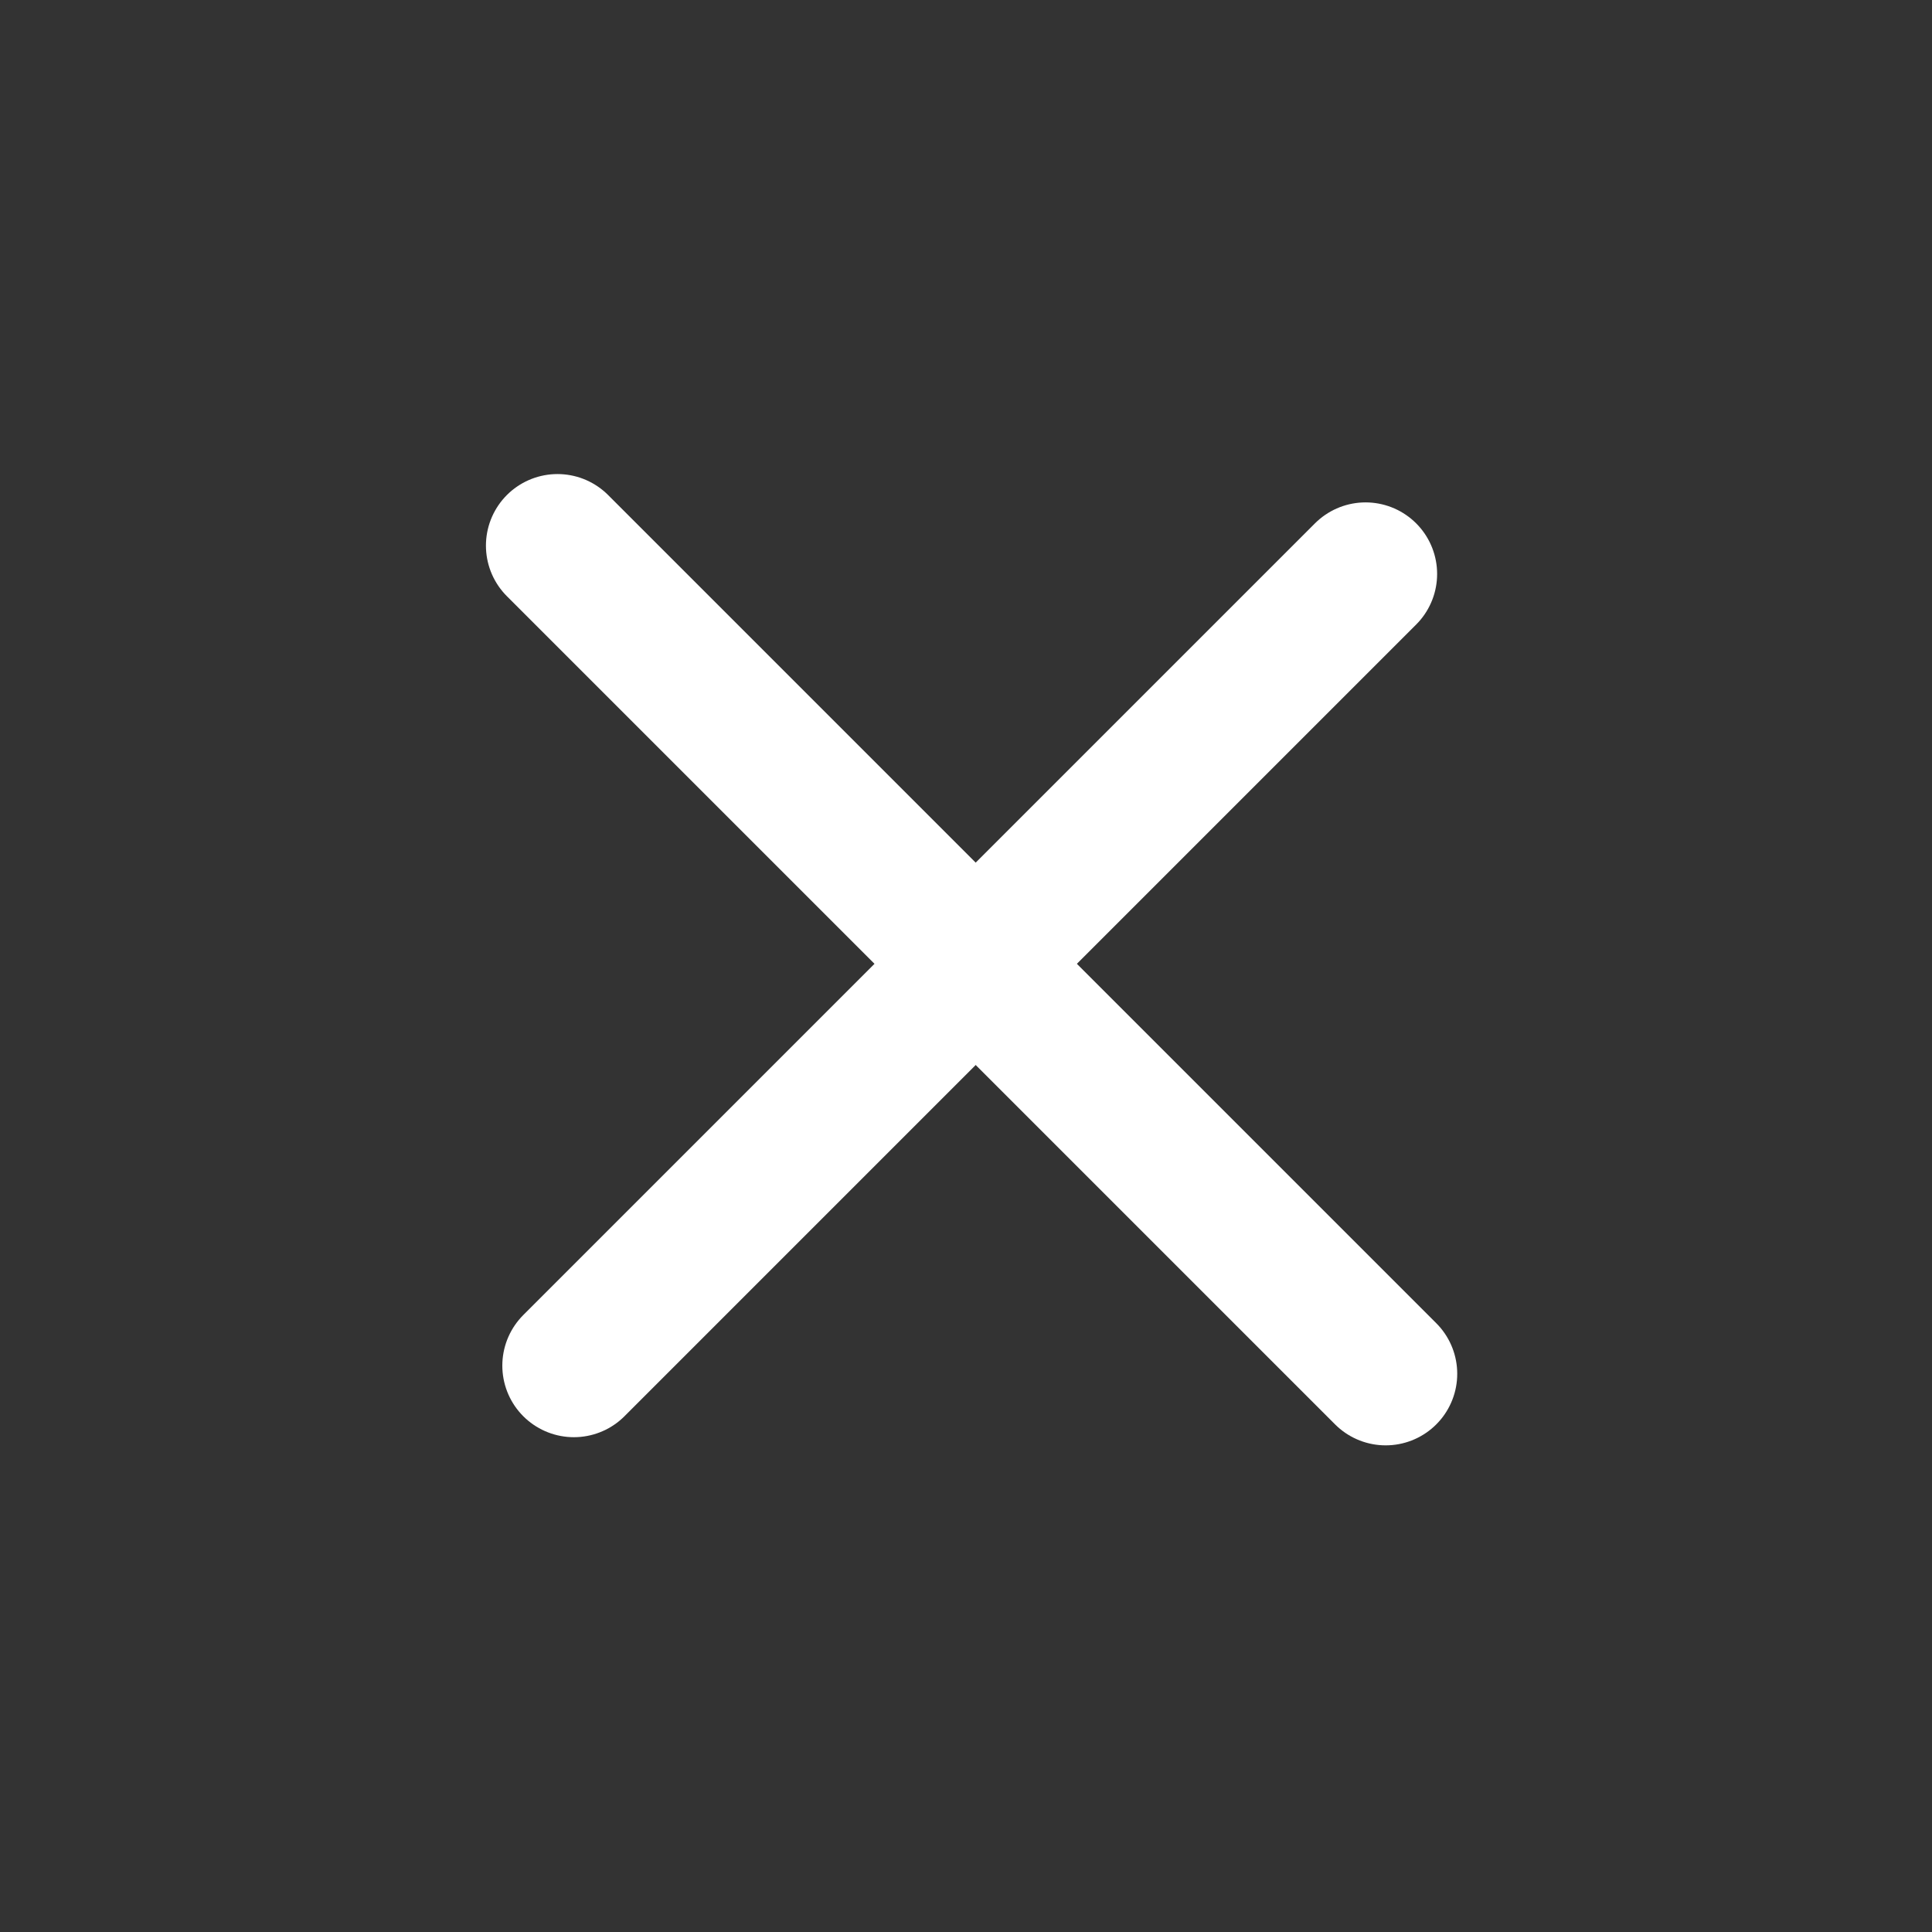 <svg width="27" height="27" viewBox="0 0 27 27" fill="none" xmlns="http://www.w3.org/2000/svg">
<rect x="0" y="0" width="27" height="27" fill="#333333" stroke="none"/>
<line x1="7.791" y1="7.625" x2="19.365" y2="19.199" stroke="white" stroke-width="2" stroke-linecap="round" stroke-linejoin="round"/>
<line x1="19.084" y1="8.021" x2="8.02" y2="19.085" stroke="white" stroke-width="2" stroke-linecap="round" stroke-linejoin="round"/>
</svg>
